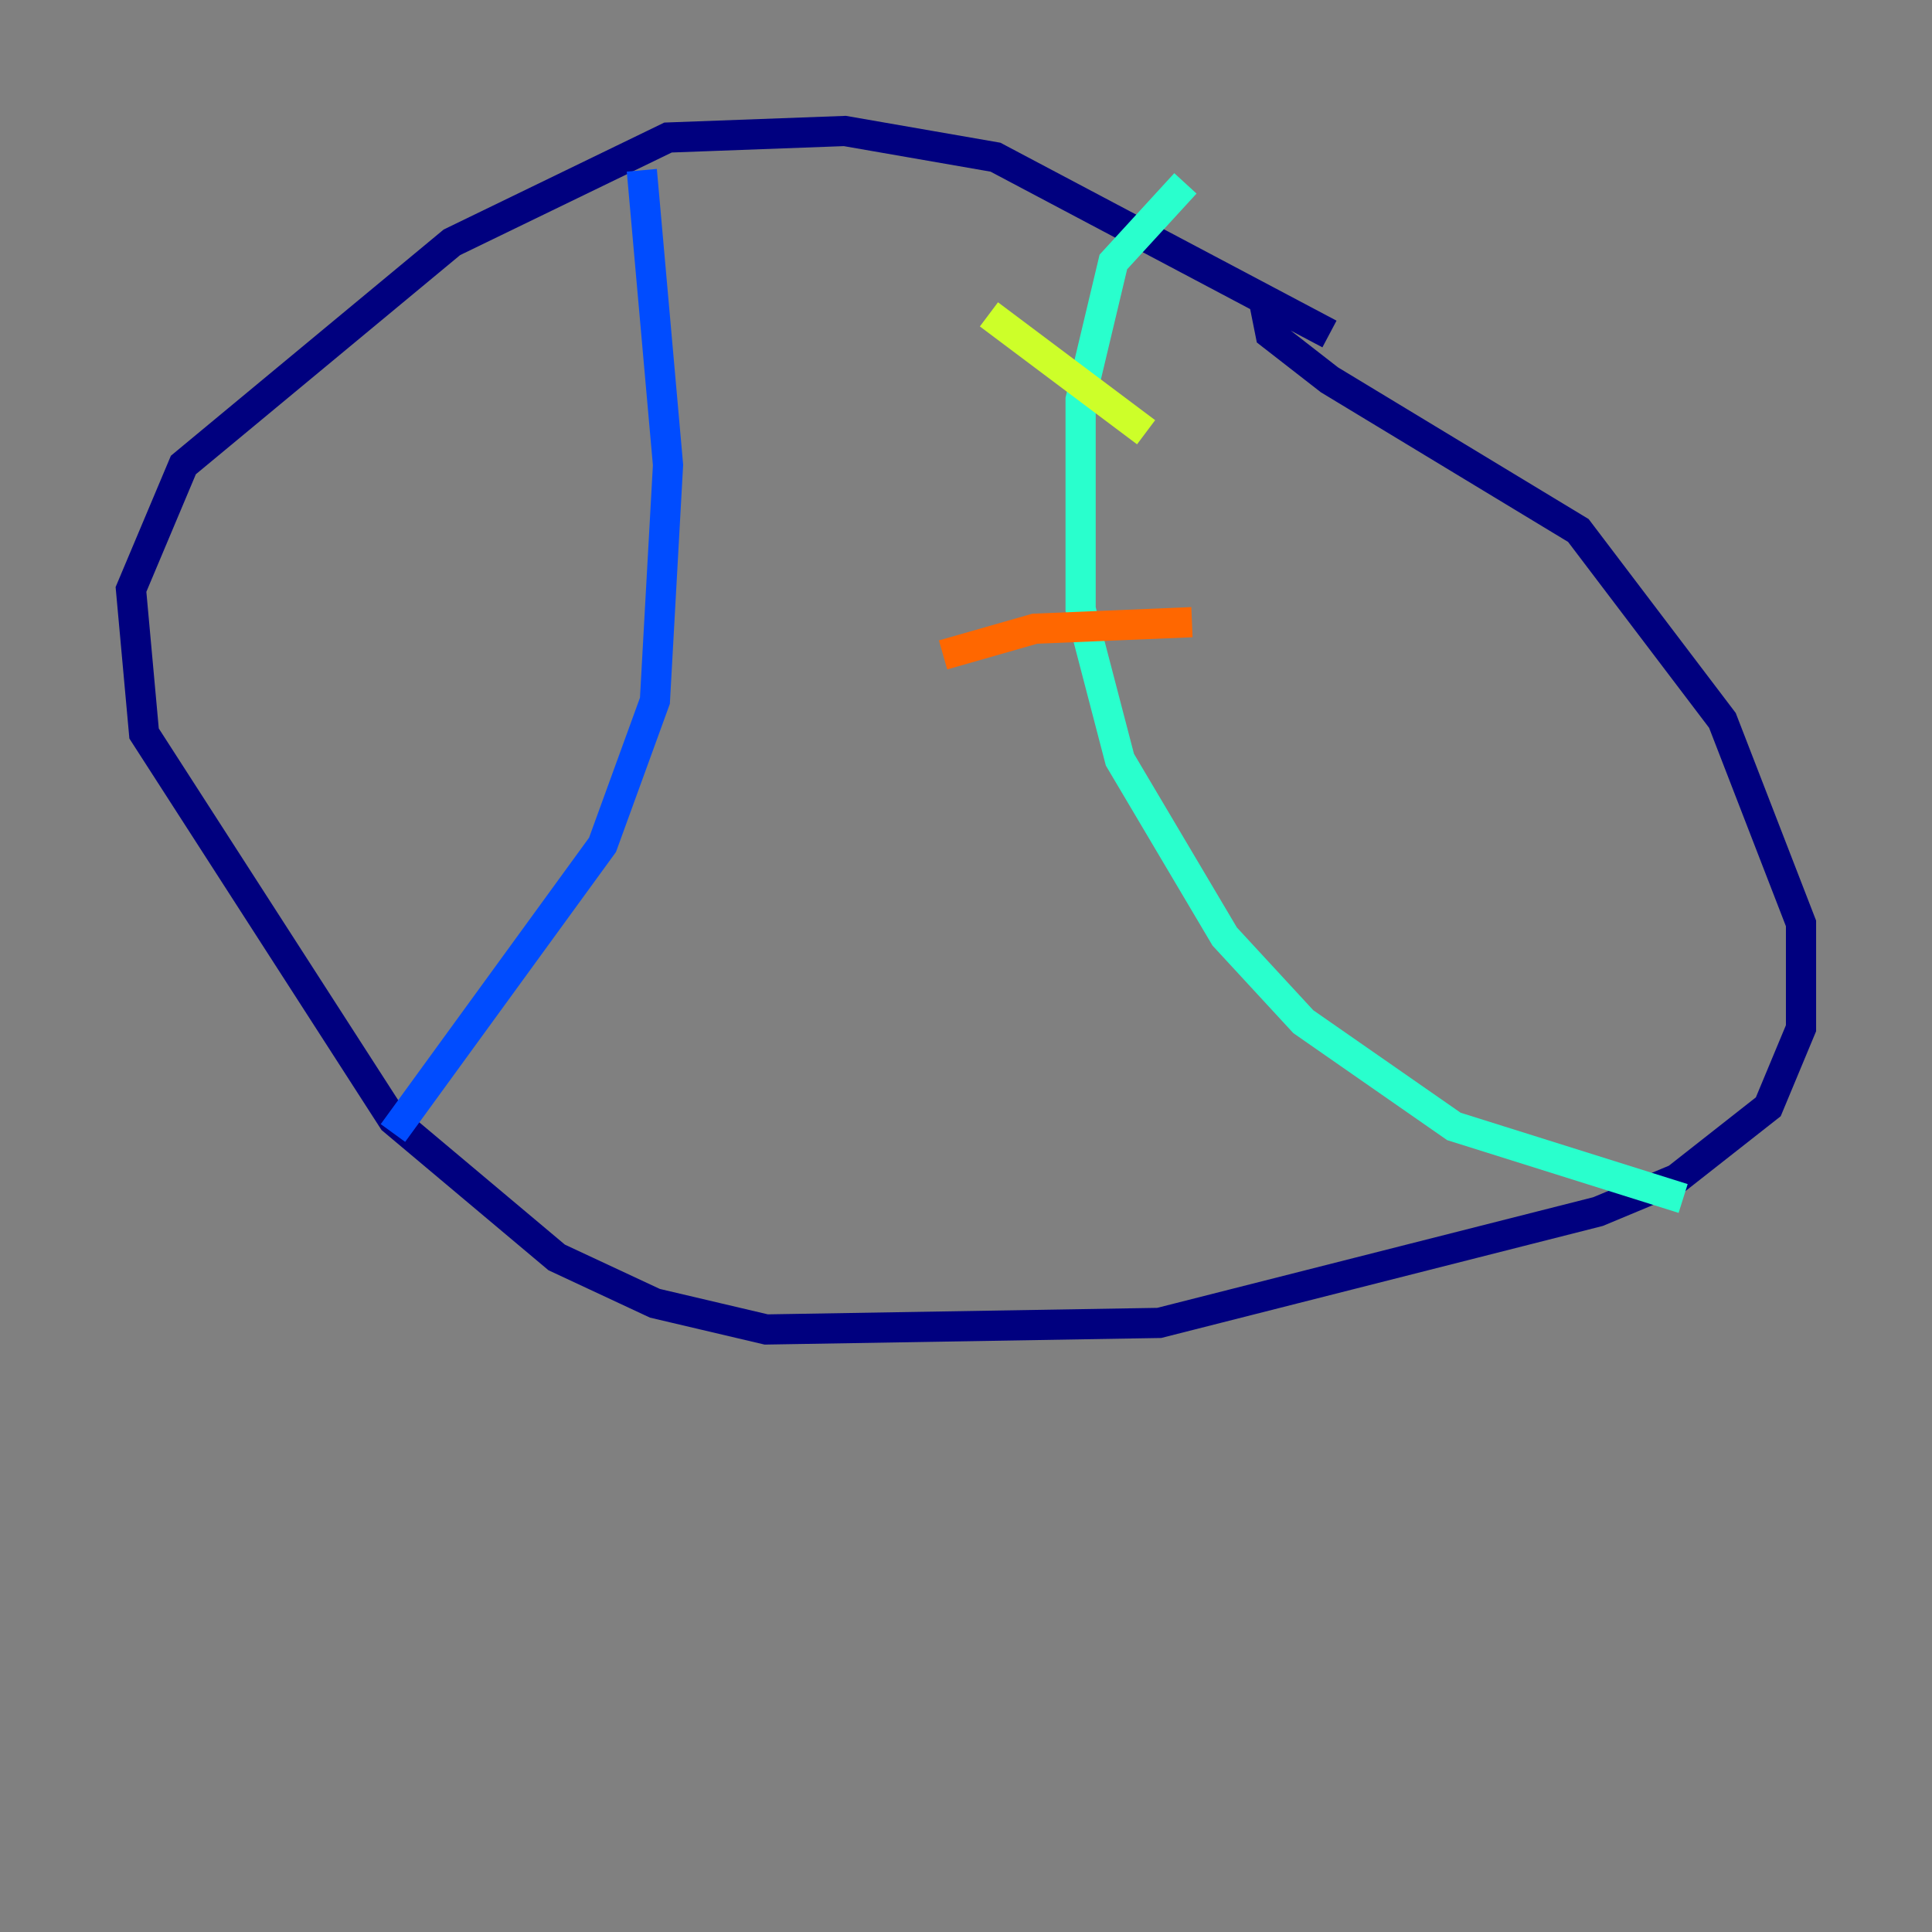 <?xml version="1.0" encoding="utf-8" ?>
<svg baseProfile="tiny" height="128" version="1.2" viewBox="0,0,128,128" width="128" xmlns="http://www.w3.org/2000/svg" xmlns:ev="http://www.w3.org/2001/xml-events" xmlns:xlink="http://www.w3.org/1999/xlink"><rect x="0" y="0" width="128" height="128" fill="#808080" stroke="none"/><defs /><polyline fill="none" points="88.081,22.129 65.953,10.414 55.973,8.678 44.258,9.112 29.939,16.054 12.149,30.807 8.678,39.051 9.546,48.597 26.034,74.197 36.881,83.308 43.39,86.346 50.766,88.081 76.8,87.647 105.871,80.271 111.078,78.102 117.153,73.329 119.322,68.122 119.322,61.18 114.115,47.729 104.57,35.146 88.081,25.166 84.176,22.129 83.742,19.959" stroke="#00007f" stroke-width="2" /><polyline fill="none" points="42.522,11.281 44.258,30.807 43.39,46.427 39.919,55.973 26.034,75.064" stroke="#004cff" stroke-width="2" /><polyline fill="none" points="78.536,12.149 73.763,17.356 71.593,26.468 71.593,40.352 74.197,50.332 81.139,62.047 86.346,67.688 96.325,74.63 111.512,79.403" stroke="#29ffcd" stroke-width="2" /><polyline fill="none" points="65.519,20.827 75.932,28.637" stroke="#cdff29" stroke-width="2" /><polyline fill="none" points="62.481,43.39 68.556,41.654 78.969,41.22" stroke="#ff6700" stroke-width="2" /><polyline fill="none" points="73.763,65.519 73.763,65.519" stroke="#7f0000" stroke-width="2" /></svg>
